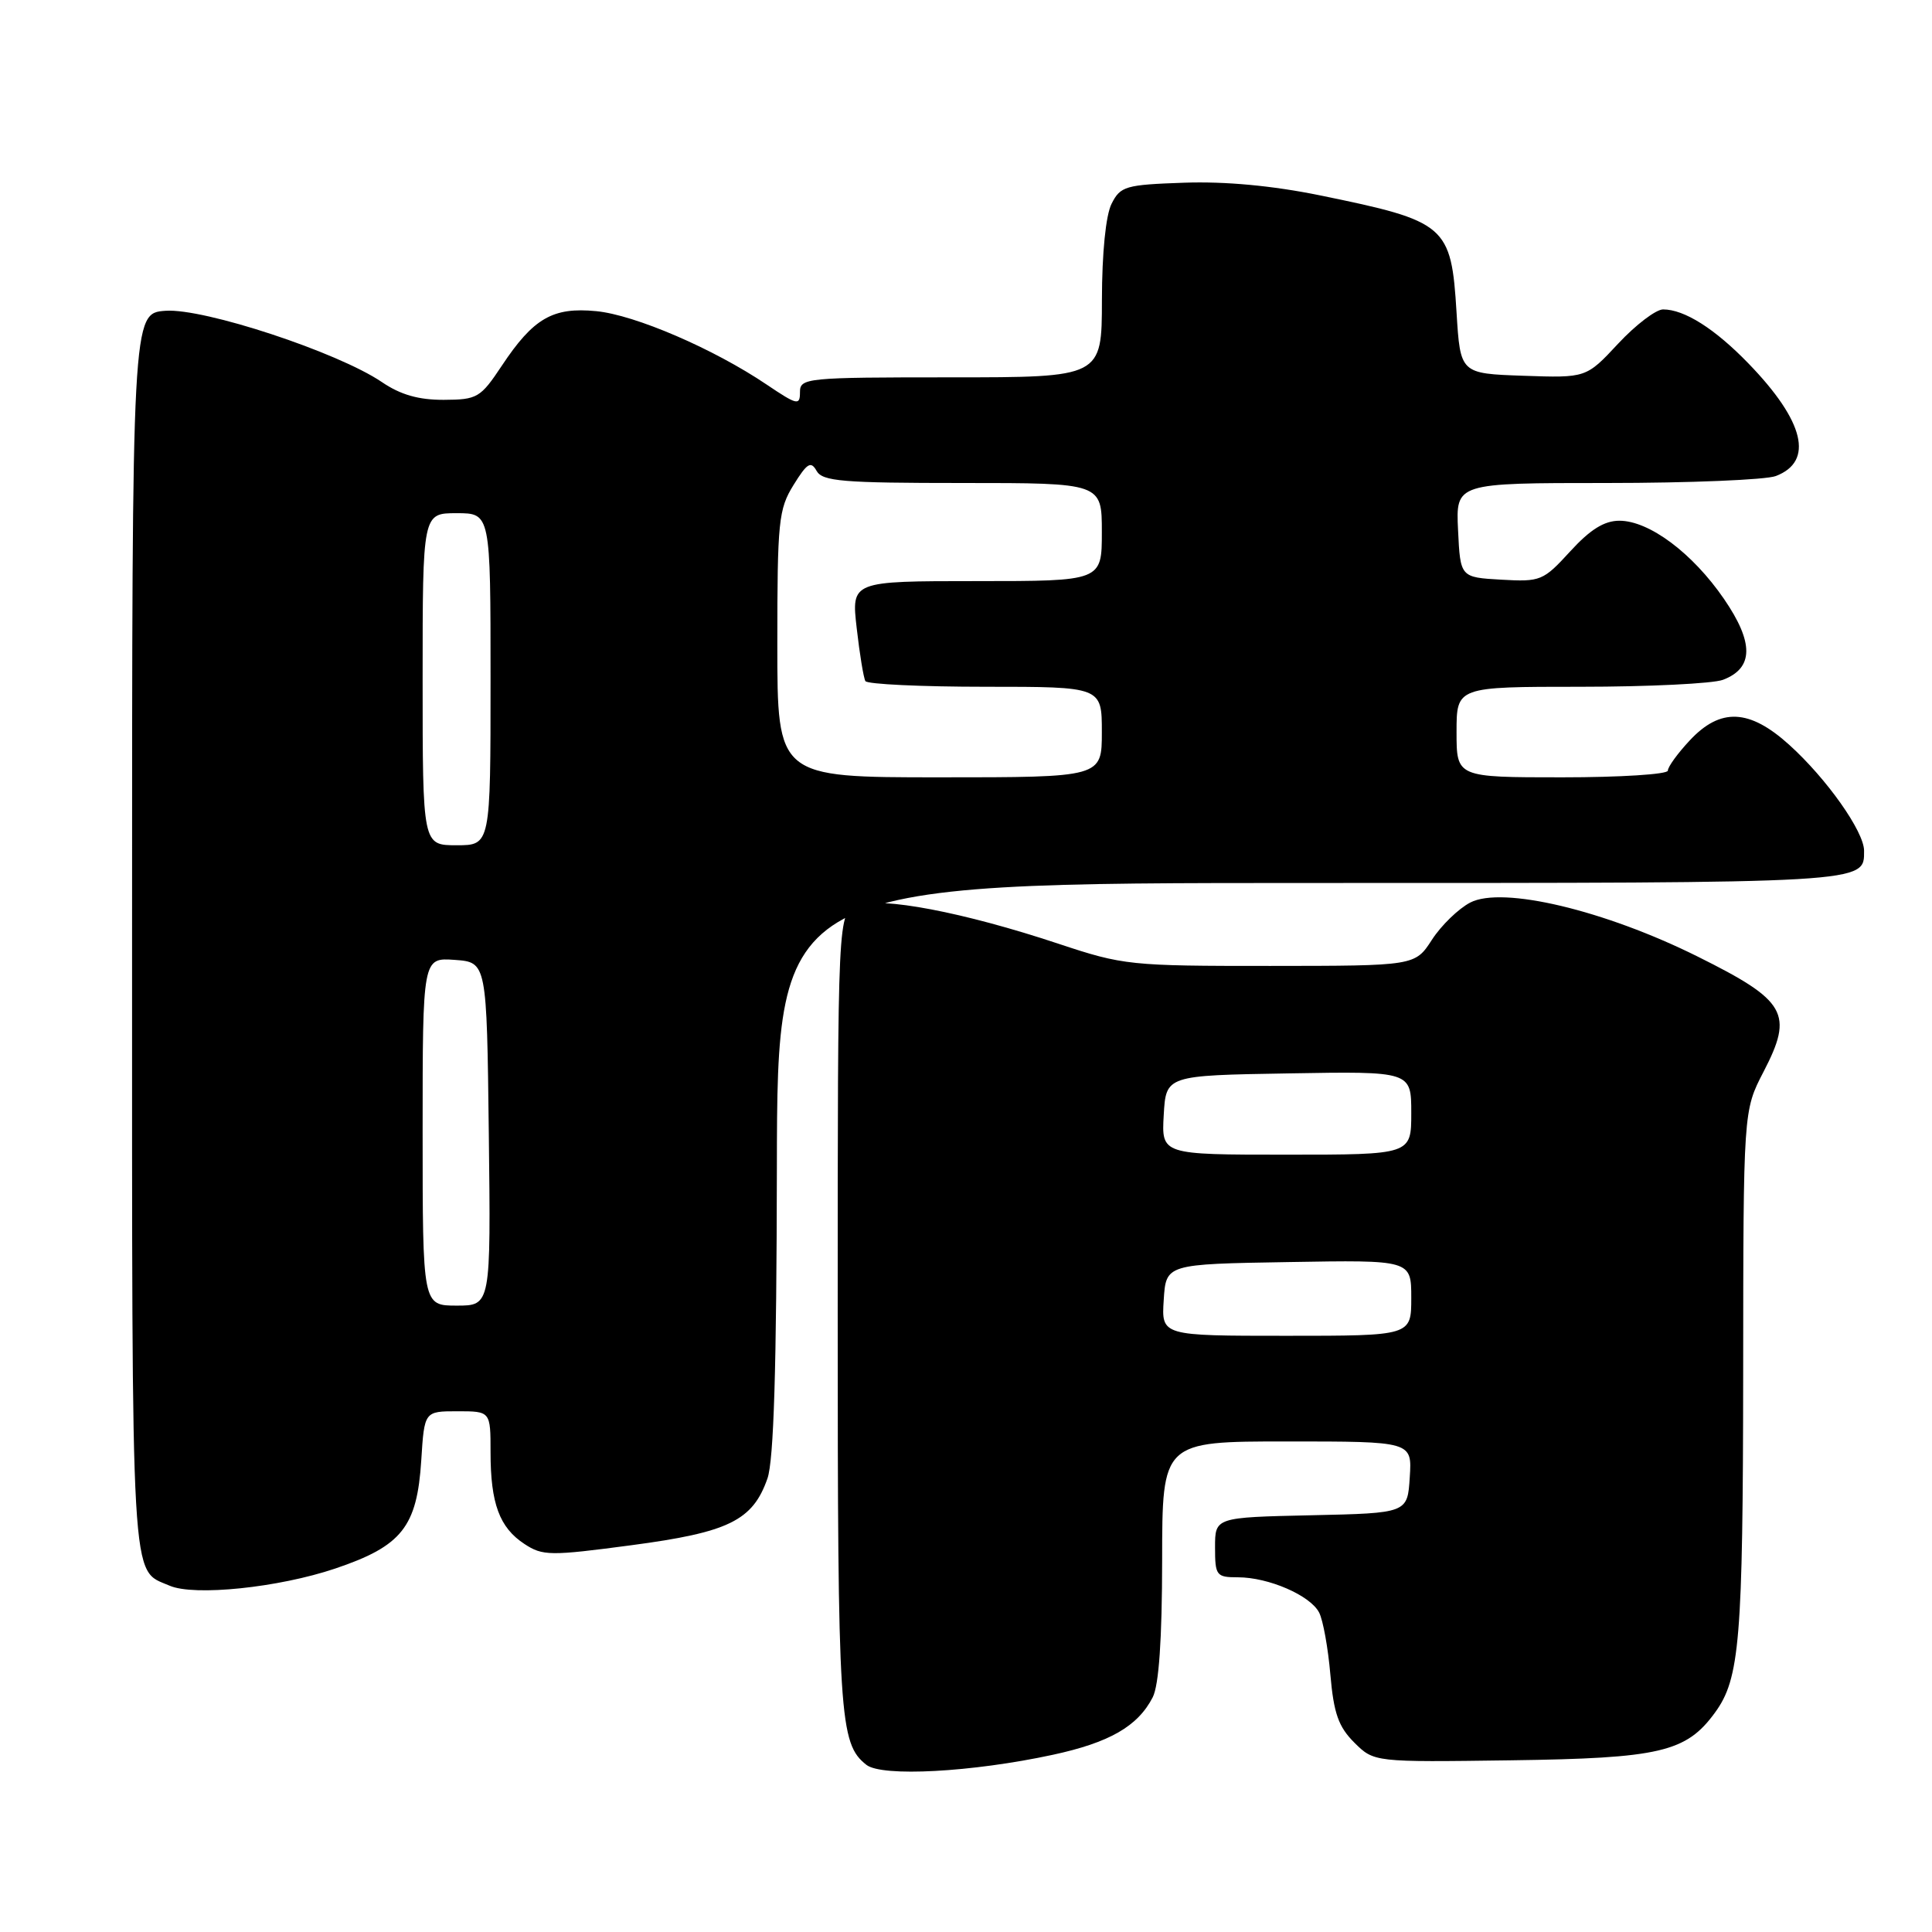 <?xml version="1.0" encoding="UTF-8" standalone="no"?>
<!DOCTYPE svg PUBLIC "-//W3C//DTD SVG 1.1//EN" "http://www.w3.org/Graphics/SVG/1.1/DTD/svg11.dtd" >
<svg xmlns="http://www.w3.org/2000/svg" xmlns:xlink="http://www.w3.org/1999/xlink" version="1.1" viewBox="0 0 256 256">
 <g >
 <path fill="currentColor"
d=" M 139.50 232.52 C 147.01 230.90 150.77 228.74 152.74 224.90 C 153.56 223.30 153.98 217.26 153.99 206.75 C 154.00 191.00 154.00 191.00 170.55 191.00 C 187.11 191.00 187.11 191.00 186.80 195.75 C 186.50 200.50 186.50 200.50 173.75 200.78 C 161.00 201.06 161.00 201.06 161.00 205.03 C 161.00 208.78 161.17 209.00 164.03 209.00 C 168.09 209.00 173.62 211.40 174.79 213.67 C 175.31 214.67 175.98 218.38 176.28 221.90 C 176.73 227.03 177.35 228.80 179.45 230.90 C 182.07 233.50 182.07 233.50 200.21 233.25 C 219.96 232.98 223.43 232.17 227.25 226.92 C 230.53 222.43 230.95 217.31 230.98 181.84 C 231.00 147.18 231.00 147.18 233.67 142.03 C 237.69 134.29 236.73 132.61 224.95 126.75 C 212.59 120.60 199.07 117.39 194.82 119.59 C 193.26 120.40 190.97 122.62 189.74 124.52 C 187.50 127.98 187.50 127.98 168.31 127.99 C 149.74 128.00 148.83 127.90 140.31 125.07 C 127.65 120.86 116.71 118.78 113.56 119.98 C 111.00 120.95 111.00 120.95 111.00 173.91 C 111.00 227.68 111.21 231.02 114.80 233.85 C 116.86 235.47 128.80 234.83 139.50 232.52 Z  M 44.42 207.84 C 53.25 204.86 55.26 202.33 55.82 193.49 C 56.23 187.00 56.23 187.00 60.62 187.00 C 65.00 187.00 65.00 187.00 65.00 192.43 C 65.00 199.22 66.18 202.42 69.50 204.59 C 71.90 206.17 72.91 206.18 83.66 204.75 C 96.57 203.04 99.74 201.48 101.69 195.91 C 102.53 193.51 102.90 181.30 102.94 154.75 C 103.00 117.00 103.00 117.00 173.80 117.00 C 247.89 117.00 247.00 117.05 247.00 112.73 C 247.00 110.19 242.05 103.18 237.08 98.69 C 231.80 93.92 227.97 93.75 223.90 98.11 C 222.31 99.81 221.00 101.61 221.00 102.11 C 221.00 102.60 214.70 103.00 207.00 103.00 C 193.00 103.00 193.00 103.00 193.00 97.00 C 193.00 91.00 193.00 91.00 209.43 91.00 C 218.47 91.00 226.96 90.58 228.30 90.08 C 232.38 88.53 232.42 85.16 228.43 79.35 C 224.27 73.29 218.53 69.00 214.58 69.00 C 212.57 69.00 210.71 70.16 208.06 73.06 C 204.49 76.96 204.15 77.11 198.92 76.81 C 193.50 76.50 193.50 76.50 193.20 70.25 C 192.90 64.00 192.90 64.00 212.89 64.00 C 223.88 64.00 233.96 63.58 235.30 63.08 C 240.39 61.14 239.10 55.82 231.69 48.17 C 227.23 43.56 223.19 41.00 220.37 41.00 C 219.42 41.00 216.74 43.04 214.41 45.54 C 210.18 50.08 210.18 50.08 201.84 49.79 C 193.50 49.50 193.50 49.50 193.00 41.40 C 192.29 29.84 191.68 29.32 174.87 25.88 C 168.59 24.60 162.35 24.02 156.90 24.21 C 149.14 24.48 148.46 24.67 147.29 27.00 C 146.52 28.52 146.02 33.52 146.01 39.75 C 146.00 50.00 146.00 50.00 126.00 50.00 C 106.78 50.00 106.00 50.08 106.00 51.97 C 106.00 53.77 105.63 53.68 101.59 50.96 C 94.57 46.22 84.12 41.72 79.00 41.23 C 73.25 40.67 70.68 42.16 66.50 48.45 C 63.66 52.72 63.25 52.96 58.79 52.98 C 55.46 52.99 53.07 52.31 50.59 50.62 C 44.74 46.66 27.03 40.82 21.93 41.18 C 17.50 41.50 17.50 41.50 17.50 123.60 C 17.50 211.89 17.27 207.85 22.47 210.11 C 25.73 211.53 36.92 210.37 44.42 207.84 Z  M 154.20 172.25 C 154.50 167.50 154.50 167.50 170.75 167.23 C 187.00 166.95 187.00 166.95 187.00 171.98 C 187.00 177.00 187.00 177.00 170.45 177.00 C 153.89 177.00 153.89 177.00 154.20 172.25 Z  M 154.20 147.75 C 154.50 142.50 154.50 142.50 170.75 142.23 C 187.00 141.95 187.00 141.95 187.00 147.48 C 187.00 153.00 187.00 153.00 170.45 153.00 C 153.90 153.00 153.90 153.00 154.20 147.75 Z  M 56.00 149.94 C 56.00 126.89 56.00 126.89 60.25 127.19 C 64.50 127.50 64.50 127.50 64.77 150.25 C 65.04 173.00 65.04 173.00 60.52 173.00 C 56.00 173.00 56.00 173.00 56.00 149.94 Z  M 56.00 90.00 C 56.00 68.00 56.00 68.00 60.50 68.00 C 65.00 68.00 65.00 68.00 65.00 90.00 C 65.00 112.00 65.00 112.00 60.50 112.00 C 56.00 112.00 56.00 112.00 56.00 90.00 Z  M 103.00 85.37 C 103.00 69.07 103.16 67.47 105.15 64.26 C 106.95 61.35 107.45 61.05 108.20 62.39 C 108.98 63.78 111.63 64.00 127.55 64.00 C 146.00 64.00 146.00 64.00 146.00 70.50 C 146.00 77.00 146.00 77.00 129.40 77.00 C 112.80 77.00 112.80 77.00 113.52 83.25 C 113.91 86.69 114.43 89.84 114.67 90.25 C 114.92 90.66 122.07 91.00 130.56 91.00 C 146.00 91.00 146.00 91.00 146.00 97.00 C 146.00 103.00 146.00 103.00 124.50 103.00 C 103.00 103.00 103.00 103.00 103.00 85.37 Z "/>
</g>
</svg>